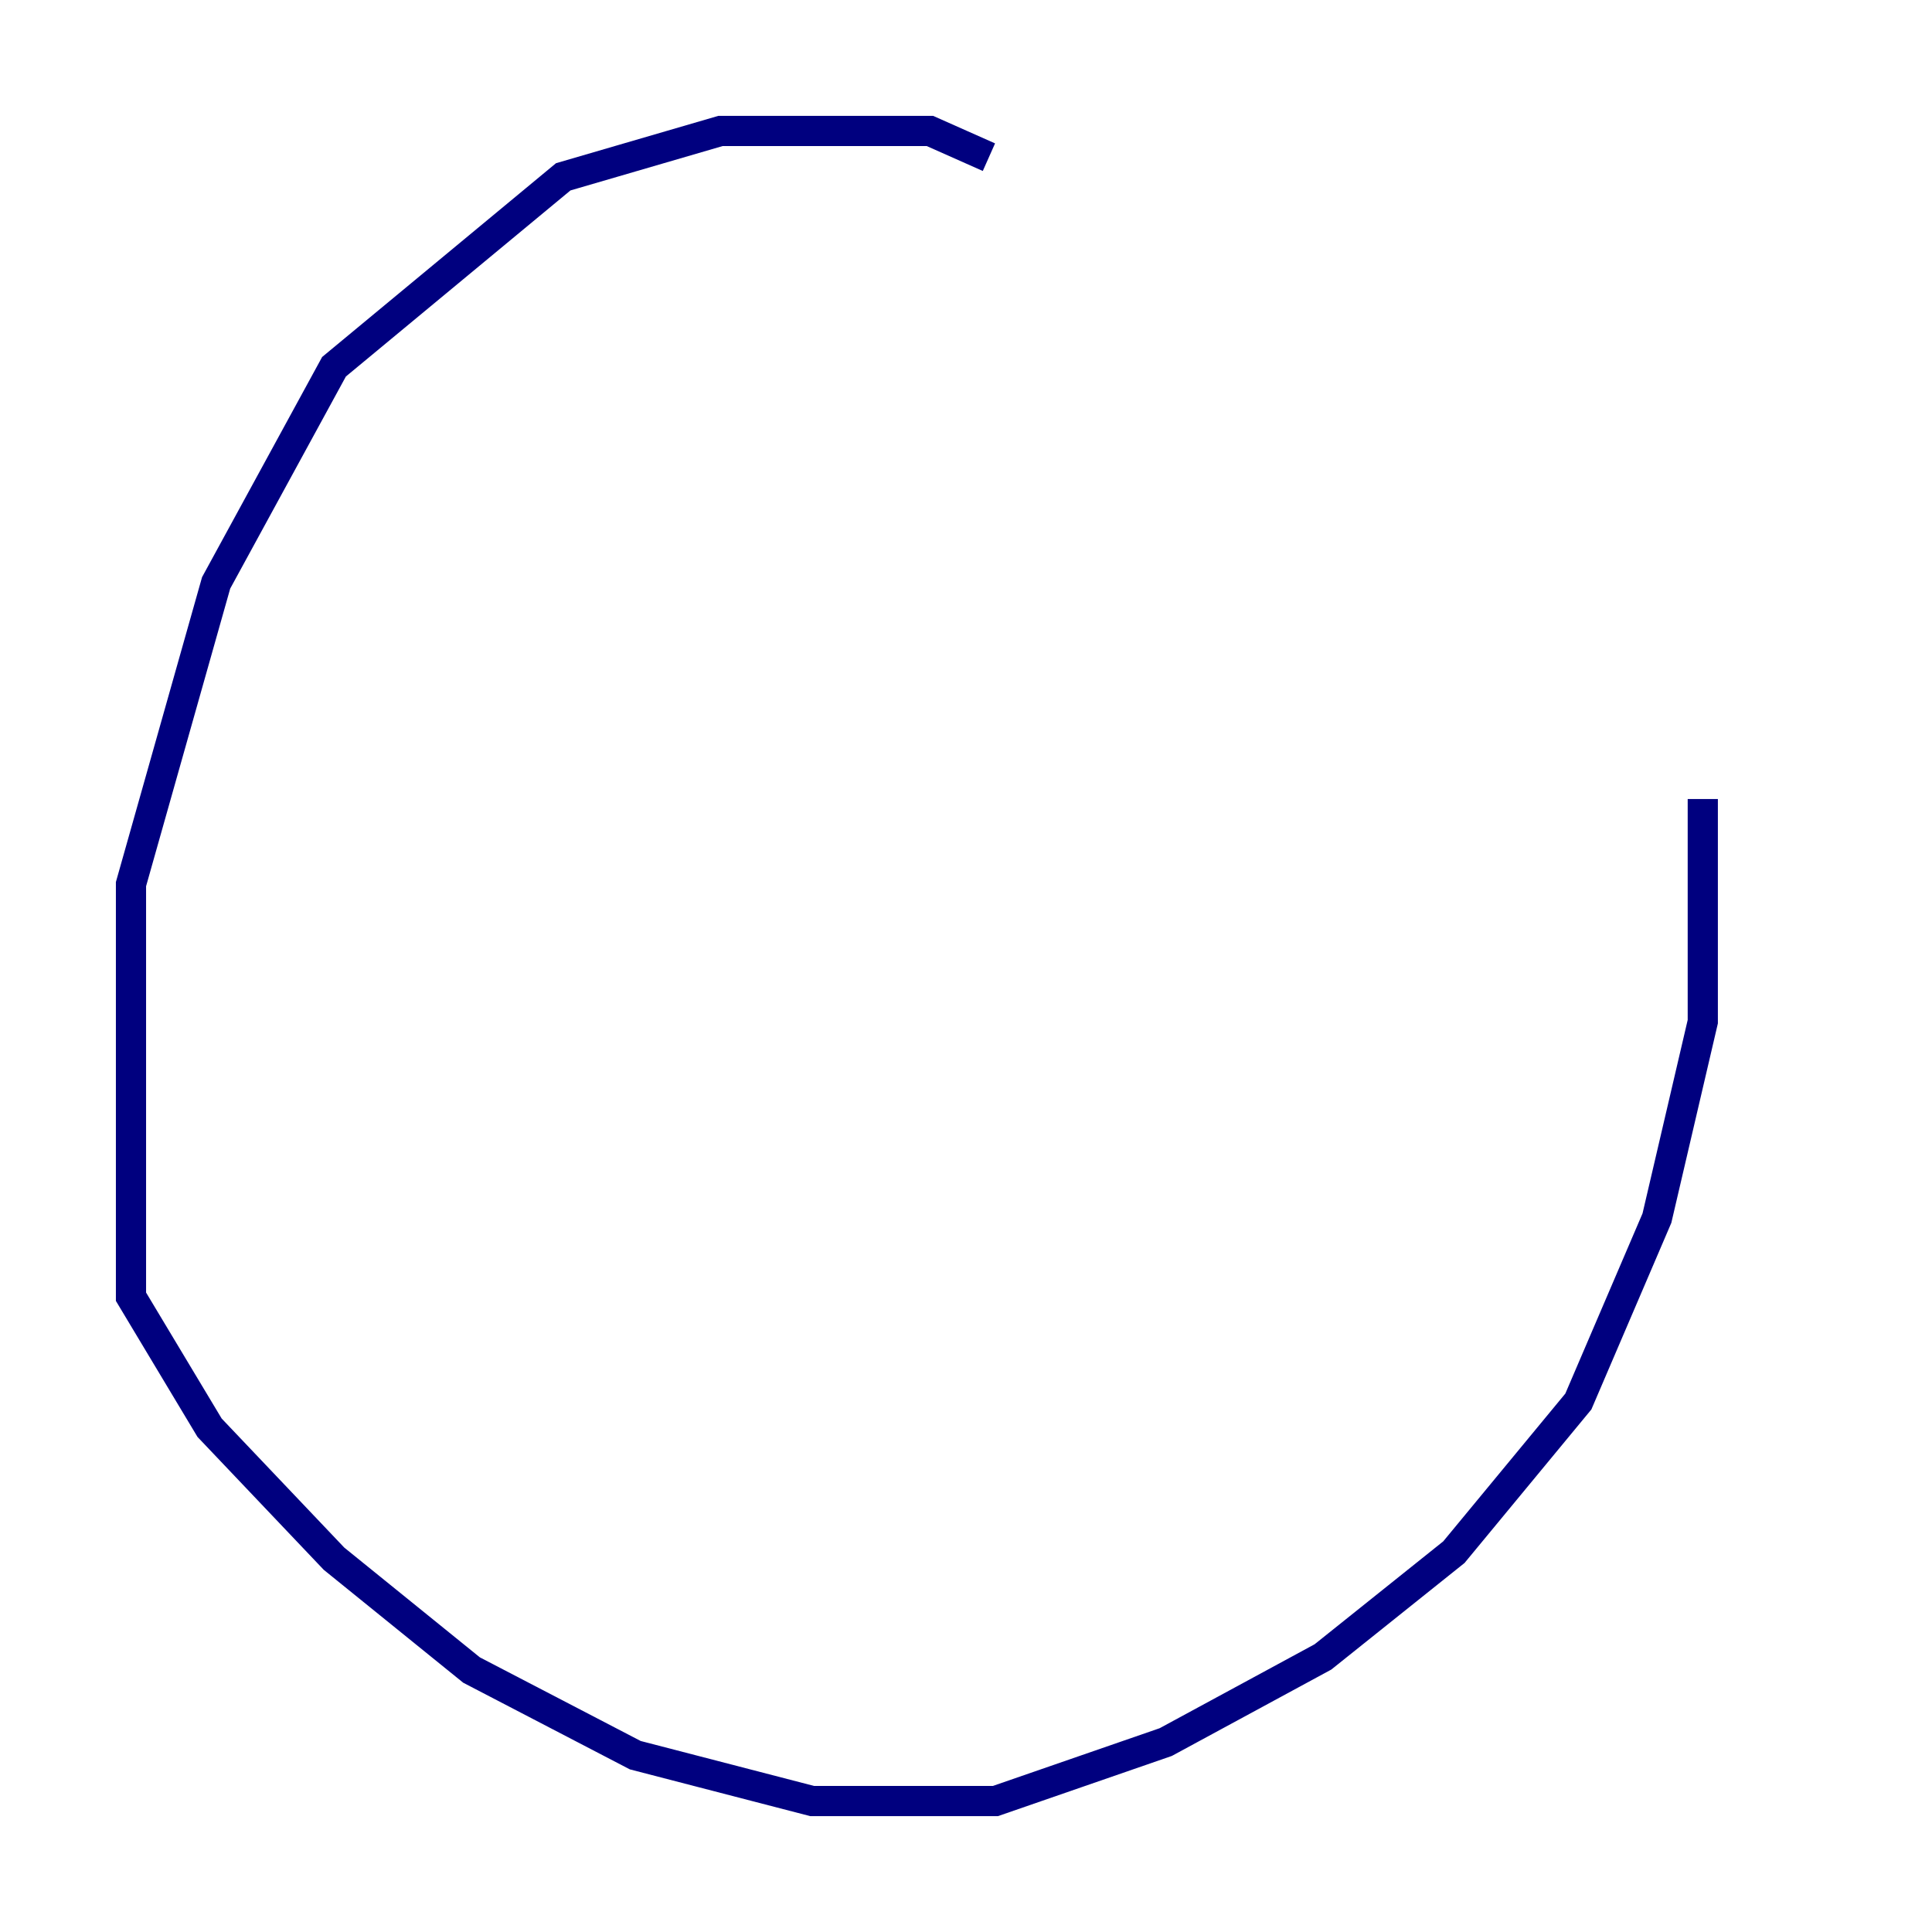 <?xml version="1.0" encoding="utf-8" ?>
<svg baseProfile="tiny" height="128" version="1.2" viewBox="0,0,128,128" width="128" xmlns="http://www.w3.org/2000/svg" xmlns:ev="http://www.w3.org/2001/xml-events" xmlns:xlink="http://www.w3.org/1999/xlink"><defs /><polyline fill="none" points="65.519,10.414 61.614,8.678 47.729,8.678 37.315,11.715 22.129,24.298 14.319,38.617 8.678,58.576 8.678,85.912 13.885,94.59 22.129,103.268 31.241,110.644 42.088,116.285 53.803,119.322 65.953,119.322 77.234,115.417 87.647,109.776 96.325,102.834 104.57,92.854 109.776,80.705 112.814,67.688 112.814,52.936" stroke="#00007f" stroke-width="2" /></svg>